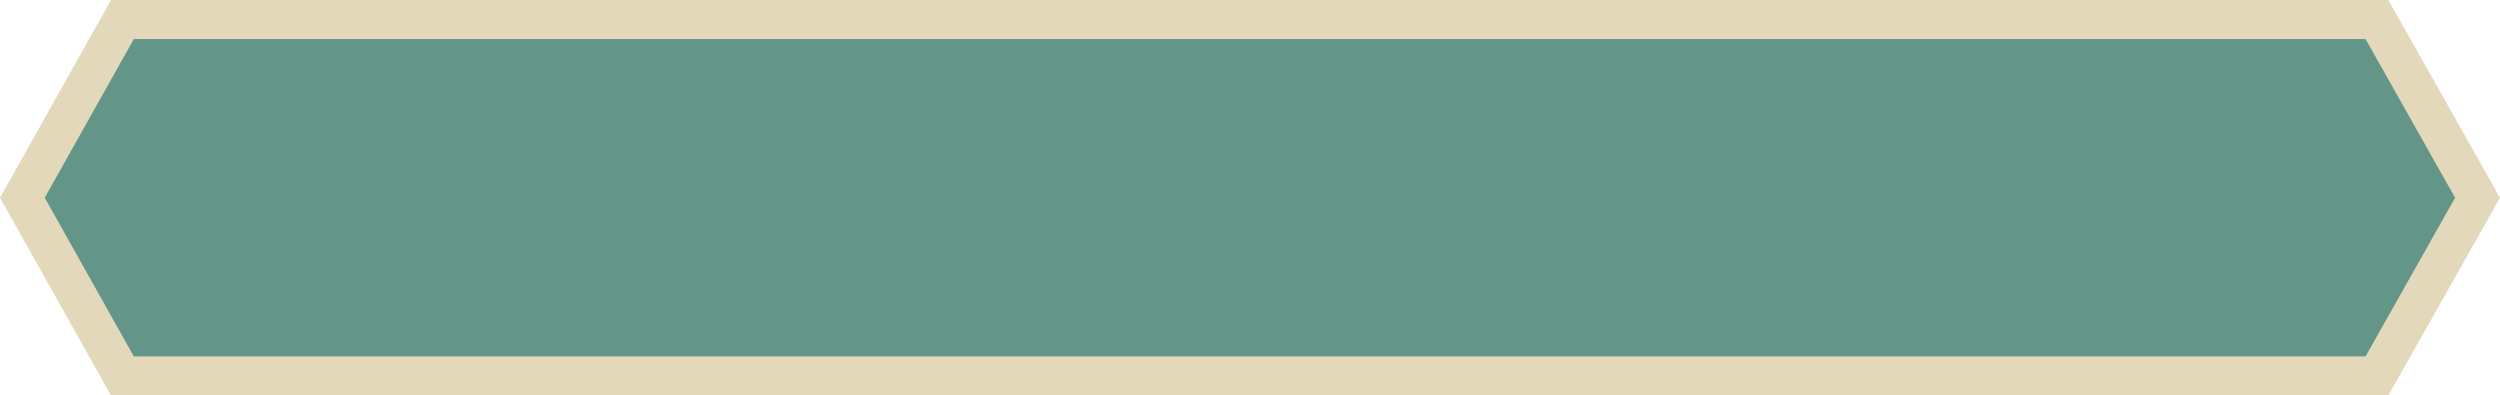 <?xml version="1.0" encoding="UTF-8"?>
<svg id="Layer_2" data-name="Layer 2" xmlns="http://www.w3.org/2000/svg" viewBox="0 0 320.01 50.61">
  <defs>
    <style>
      .cls-1 {
        fill: #e3d8ba;
      }

      .cls-2 {
        fill: #639589;
      }
    </style>
  </defs>
  <g id="Layer_1-2" data-name="Layer 1">
    <g>
      <polygon class="cls-2" points="15.67 48.11 2.87 25.31 15.67 2.5 304.26 2.5 317.14 25.31 304.26 48.11 15.67 48.11"/>
      <path class="cls-1" d="m302.8,5l11.46,20.31-11.46,20.31H17.13L5.73,25.31,17.13,5h285.67m2.92-5H14.21L0,25.31l14.21,25.31h291.51l14.29-25.31-14.29-25.31h0Z"/>
    </g>
  </g>
</svg>